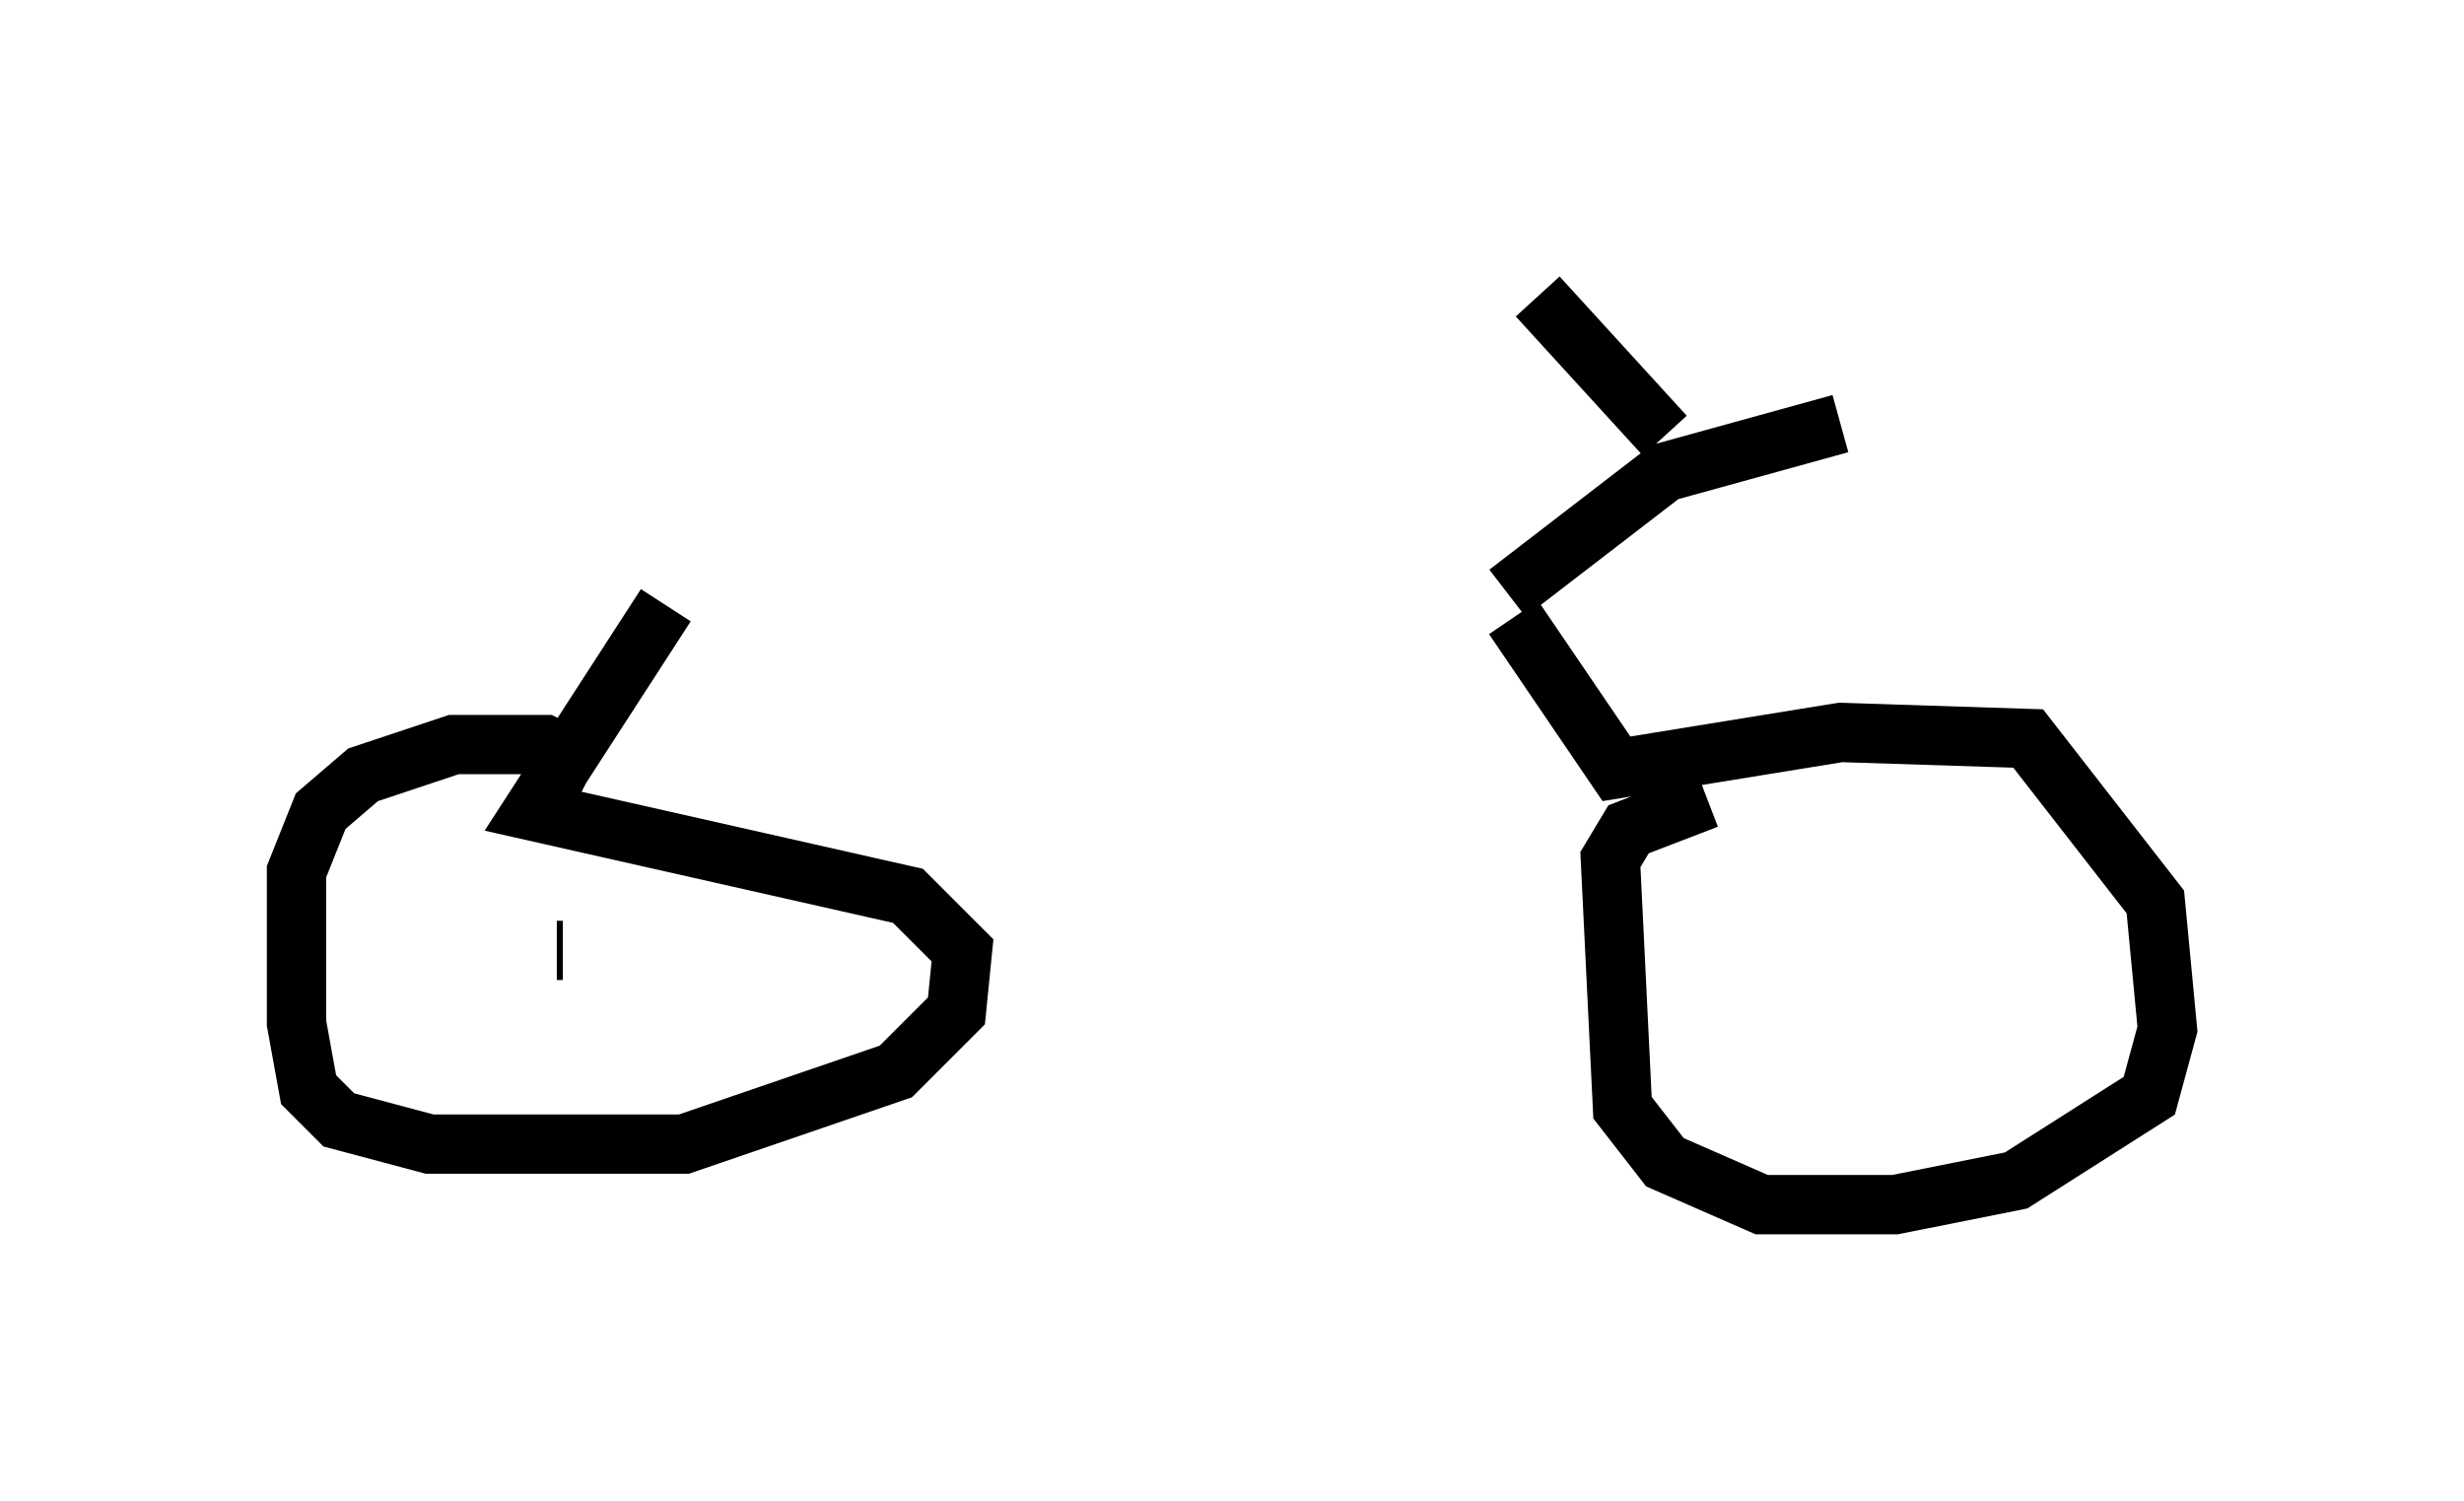 <?xml version="1.0" encoding="utf-8" ?>
<svg baseProfile="full" height="25.313" version="1.1" width="41.544" xmlns="http://www.w3.org/2000/svg" xmlns:ev="http://www.w3.org/2001/xml-events" xmlns:xlink="http://www.w3.org/1999/xlink"><defs /><rect fill="white" height="25.313" width="41.544" x="0" y="0" /><path d="M11.227, 10.717 m14.292, -0.306 l1.735, 2.552 3.777, -0.613 l3.165, 0.102 2.144, 2.756 l0.204, 2.144 -0.306, 1.123 l-2.246, 1.429 -2.042, 0.408 l-2.246, 0.0 -1.633, -0.715 l-0.715, -0.919 -0.204, -4.185 l0.306, -0.51 1.327, -0.51 m-3.369, -3.471 l2.654, -2.042 2.96, -0.817 m-2.96, 0.204 l-2.144, -2.348 m-14.7, 5.206 l-2.246, 3.471 6.329, 1.429 l0.919, 0.919 -0.102, 1.021 l-1.021, 1.021 -3.573, 1.225 l-4.288, 0.0 -1.531, -0.408 l-0.51, -0.51 -0.204, -1.123 l0.0, -2.552 0.408, -1.021 l0.715, -0.613 1.531, -0.51 l1.531, 0.0 0.817, 0.408 m-0.613, 3.063 l0.102, 0.0 m22.561, -0.204 " fill="none" stroke="black" stroke-width="1" /></svg>